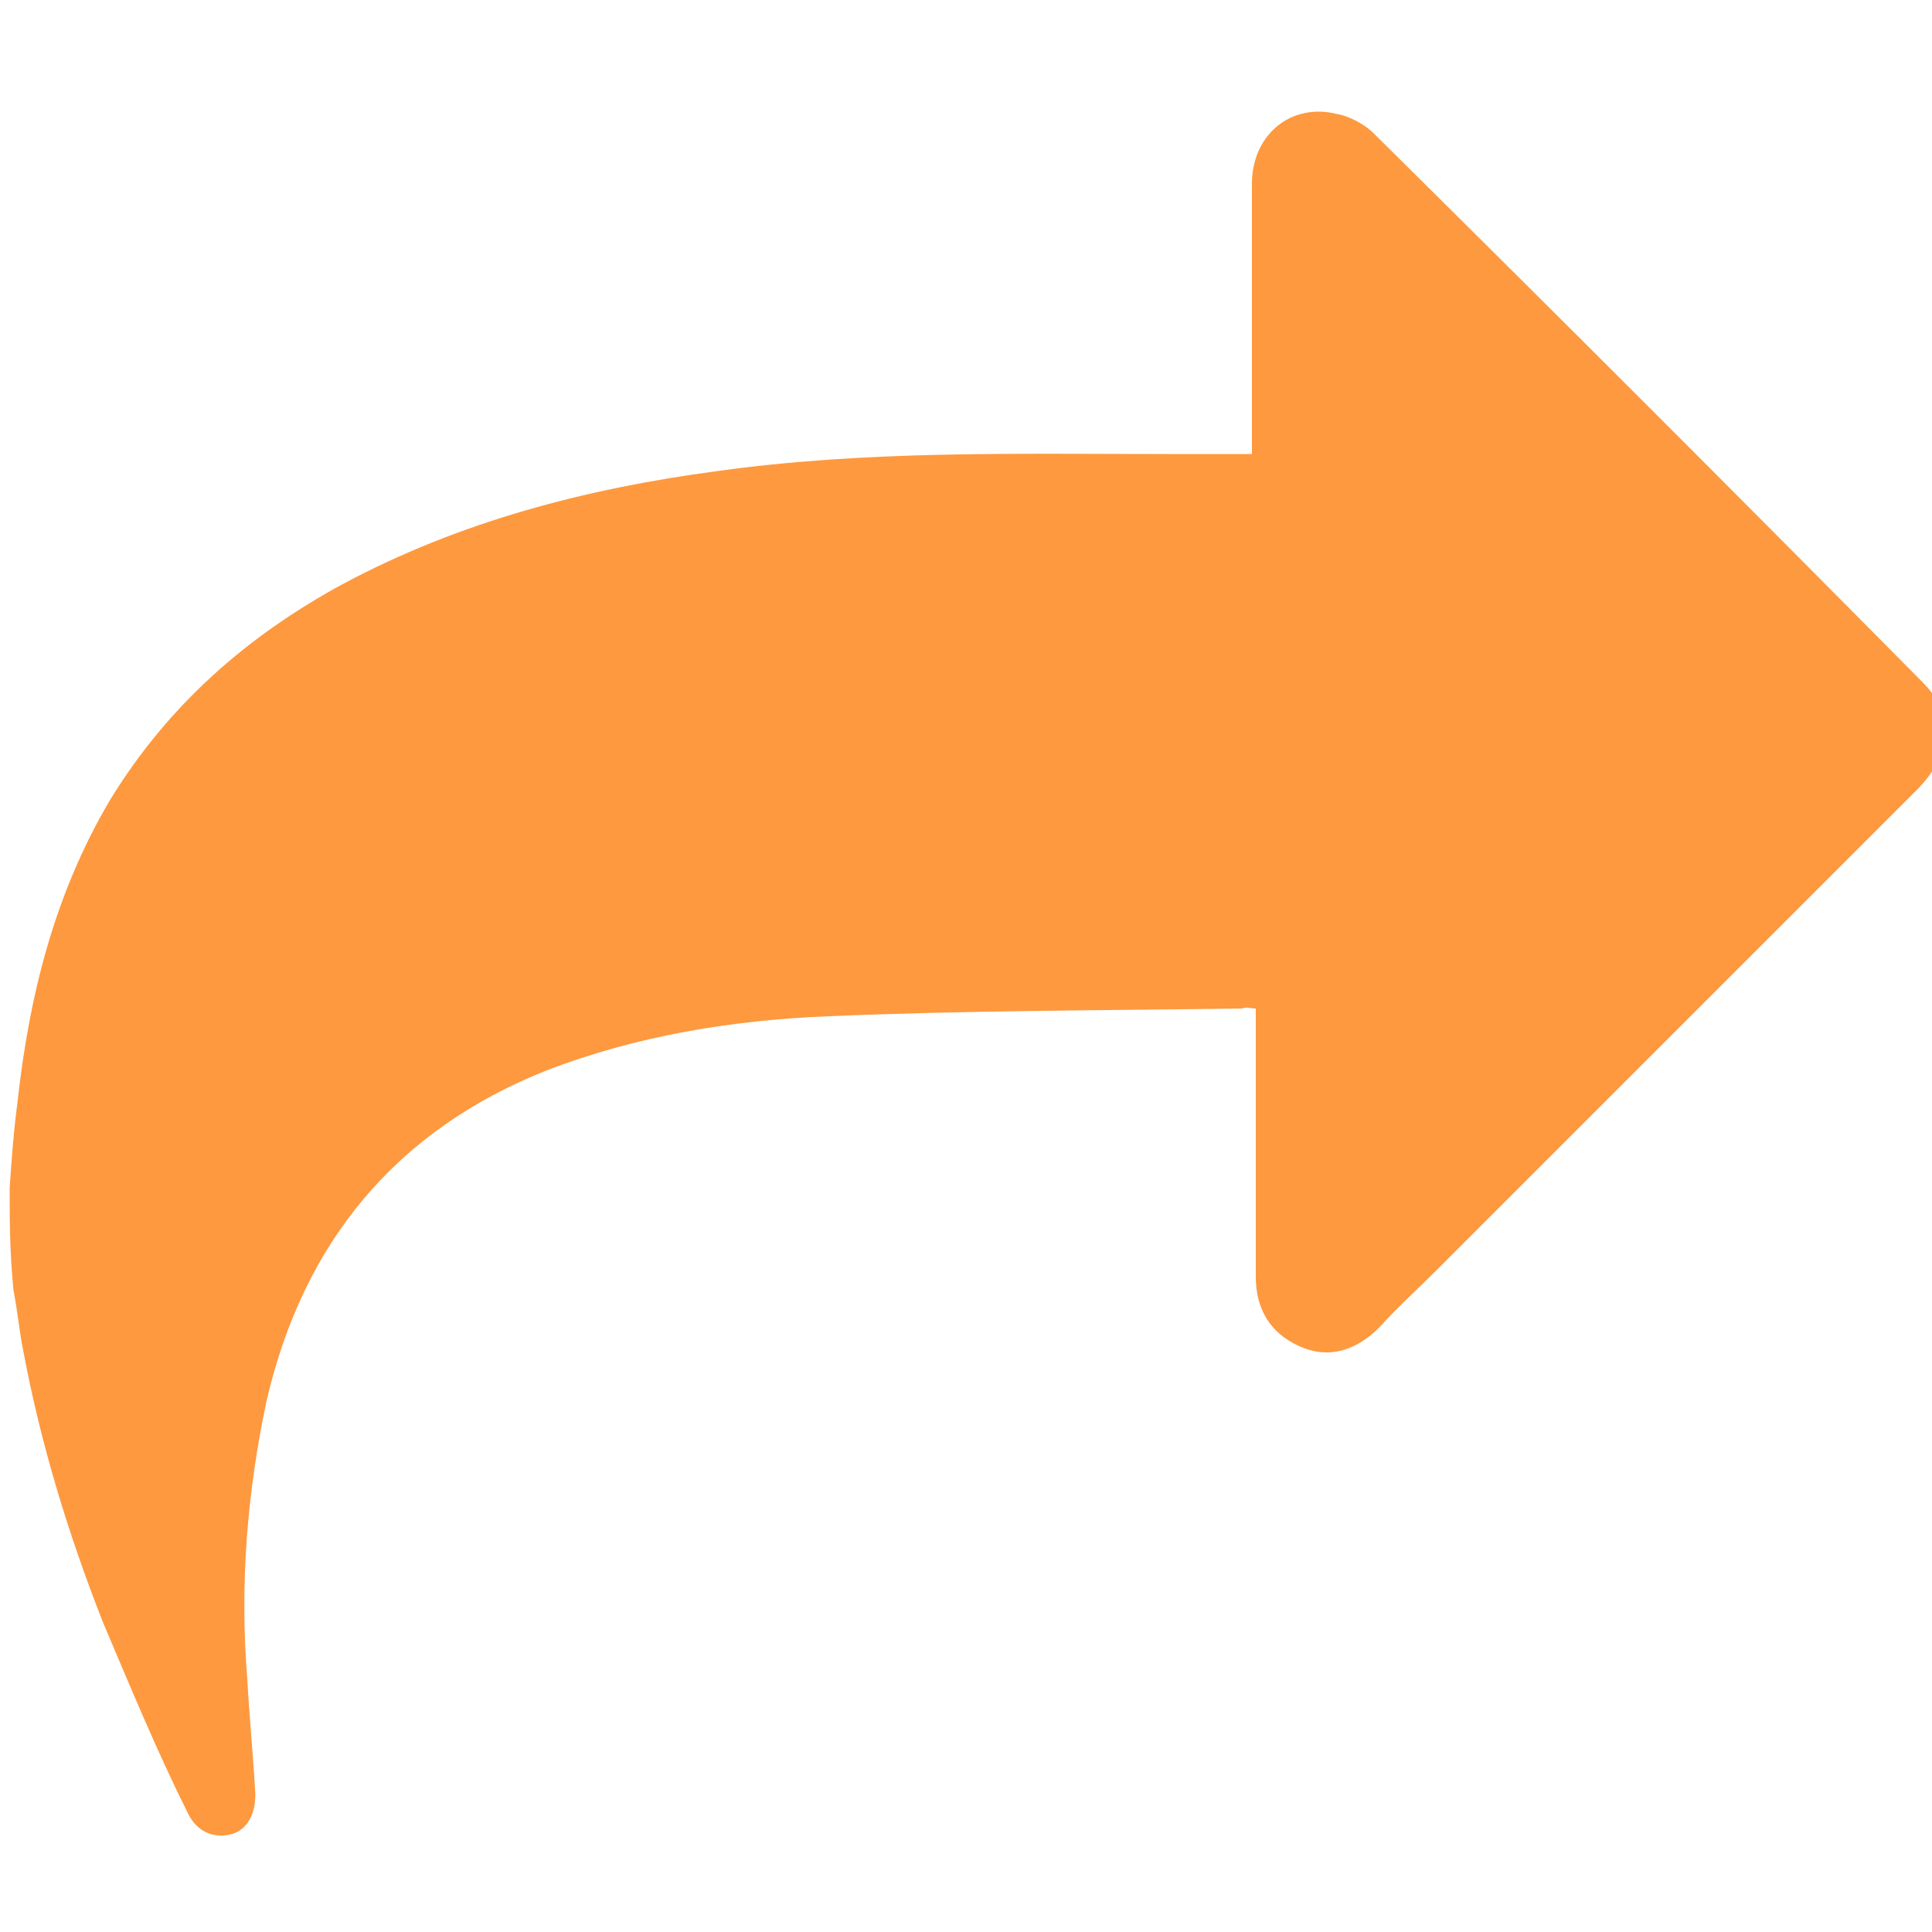 <?xml version="1.0" encoding="utf-8"?>
<!-- Generator: Adobe Illustrator 24.0.2, SVG Export Plug-In . SVG Version: 6.00 Build 0)  -->
<svg version="1.1" id="Layer_1" xmlns="http://www.w3.org/2000/svg" xmlns:xlink="http://www.w3.org/1999/xlink" x="0px" y="0px"
	 viewBox="0 0 100 100" style="enable-background:new 0 0 100 100;" xml:space="preserve">
<style type="text/css">
	.st0{fill:#FE993F;}
</style>
<g>
	<path class="st0" d="M0.5,61.5c0.1-1.5,0.2-2.9,0.4-4.4c0.6-5.5,1.9-10.8,4.8-15.7c3-4.9,7.1-8.5,12.1-11.2
		c6-3.2,12.5-4.9,19.2-5.8c7.8-1.1,15.6-0.9,23.5-0.9c1.4,0,2.8,0,4.3,0c0-0.4,0-0.7,0-1.1c0-4.3,0-8.7,0-12.9c0-2.5,2-4.2,4.4-3.6
		c0.6,0.1,1.4,0.5,1.9,1c9.5,9.4,19,18.9,28.4,28.4c1.7,1.7,1.6,3.6-0.2,5.5c-8.3,8.3-16.7,16.7-25,25c-0.9,0.9-2,1.9-2.9,2.9
		c-1.1,1.1-2.5,1.7-4.1,1s-2.3-2-2.3-3.6c0-4.3,0-8.5,0-12.8c0-0.3,0-0.7,0-1.1c-0.3,0-0.5-0.1-0.7,0c-7.1,0.1-14.3,0.1-21.4,0.4
		c-5,0.2-9.9,1-14.6,2.8c-7.8,3.1-12.6,8.9-14.5,17.1c-1,4.7-1.4,9.5-1,14.4c0.1,1.9,0.3,3.9,0.4,5.7c0.1,1.1-0.3,2-1.1,2.3
		c-0.9,0.3-1.9,0-2.4-1.1c-1.6-3.2-3-6.6-4.4-9.9c-1.8-4.6-3.2-9.2-4.1-14c-0.2-1-0.3-2.1-0.5-3.1C0.5,64.8,0.5,63.1,0.5,61.5z"/>
</g>
</svg>
